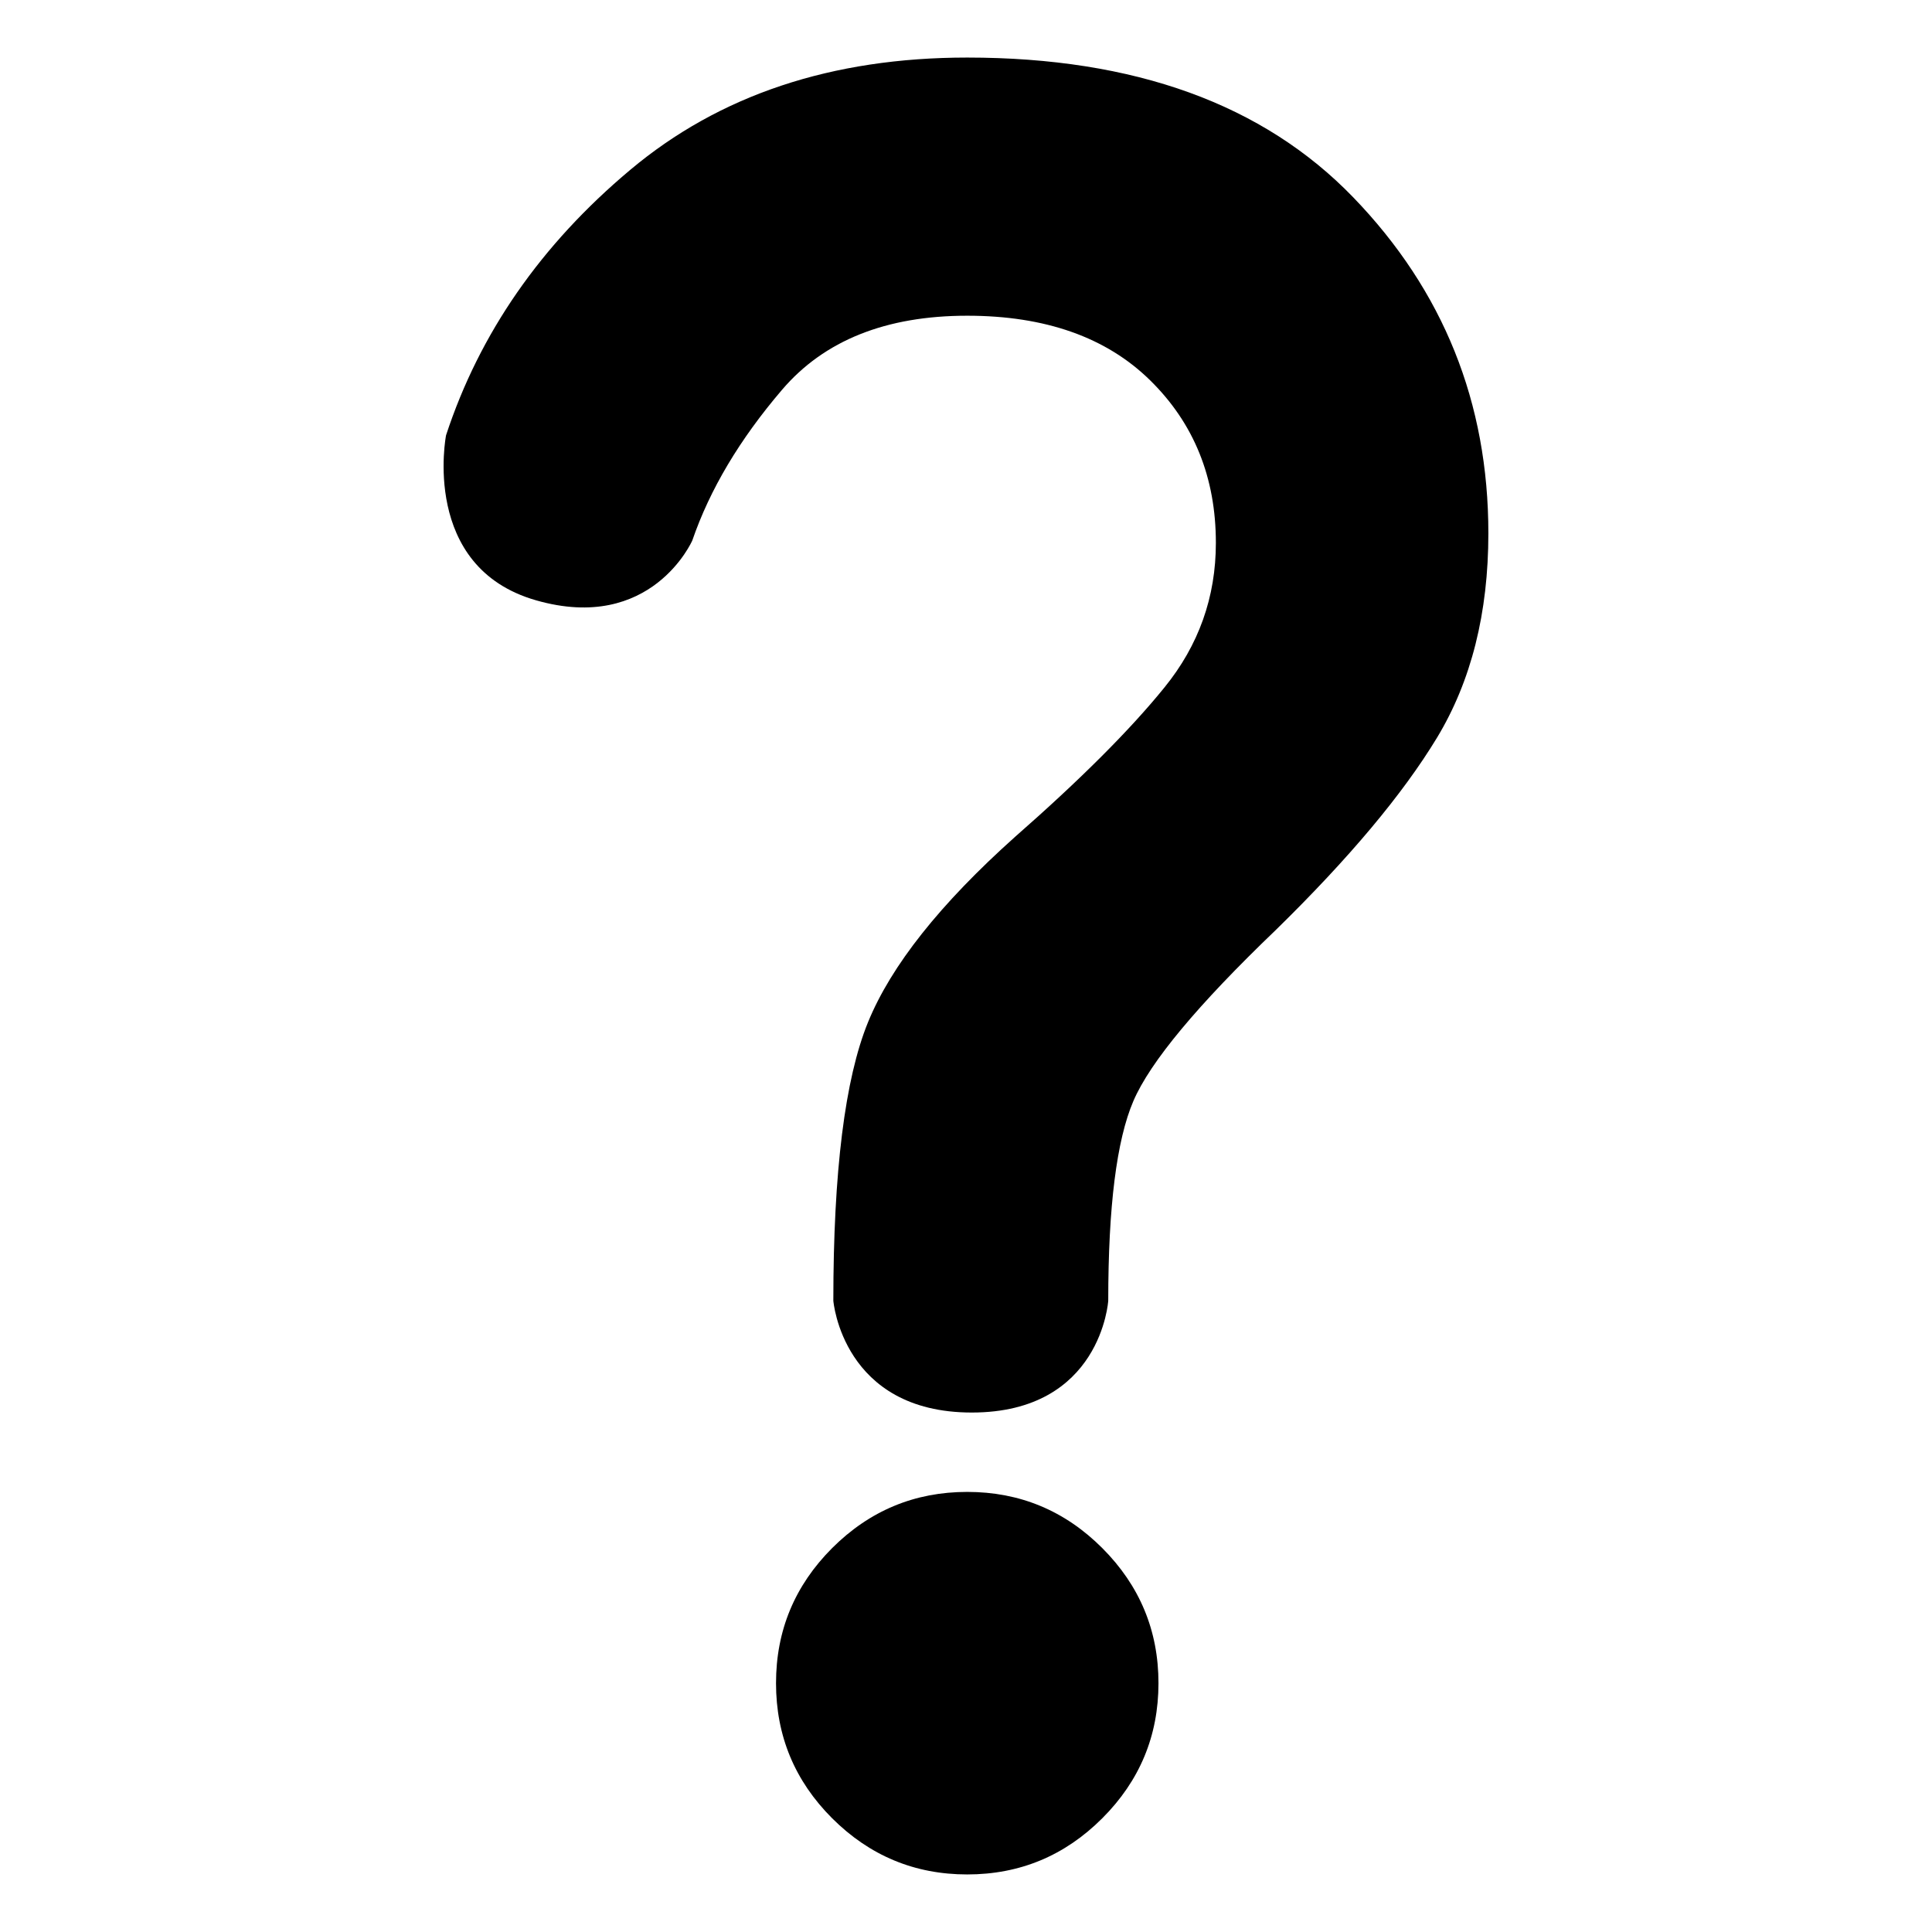 <?xml version="1.0" encoding="UTF-8" standalone="no"?>
<!DOCTYPE svg PUBLIC "-//W3C//DTD SVG 1.1//EN" "http://www.w3.org/Graphics/SVG/1.1/DTD/svg11.dtd">
<!-- Created with Vectornator (http://vectornator.io/) -->
<svg height="100%" stroke-miterlimit="10" style="fill-rule:nonzero;clip-rule:evenodd;stroke-linecap:round;stroke-linejoin:round;" version="1.1" viewBox="0 0 24 24" width="100%" xml:space="preserve" xmlns="http://www.w3.org/2000/svg" xmlns:xlink="http://www.w3.org/1999/xlink">
<defs/>
<clipPath id="ArtboardFrame">
<rect height="24" width="24" x="0" y="0"/>
</clipPath>
<g clip-path="url(#ArtboardFrame)" id="Untitled">
<path d="M10.352 16.158C10.352 14.554 10.496 13.401 10.783 12.698C11.07 11.995 11.679 11.228 12.609 10.396C13.421 9.684 14.04 9.065 14.465 8.54C14.891 8.016 15.104 7.417 15.104 6.744C15.104 5.932 14.832 5.259 14.287 4.724C13.743 4.19 12.985 3.922 12.015 3.922C11.006 3.922 10.238 4.229 9.714 4.843C9.189 5.457 8.818 6.08 8.6 6.714C8.6 6.714 8.095 7.87 6.658 7.457C5.22 7.045 5.541 5.407 5.541 5.407C5.957 4.14 6.719 3.041 7.828 2.111C8.937 1.18 10.332 0.715 12.015 0.715C14.094 0.715 15.693 1.294 16.811 2.452C17.93 3.611 18.489 5.001 18.489 6.625C18.489 7.615 18.276 8.461 17.851 9.164C17.425 9.867 16.757 10.664 15.846 11.555C14.876 12.485 14.287 13.193 14.079 13.678C13.871 14.163 13.767 14.989 13.767 16.158C13.767 16.158 13.68 17.547 12.072 17.547C10.464 17.547 10.352 16.158 10.352 16.158ZM12.015 23.285C11.362 23.285 10.803 23.052 10.337 22.587C9.872 22.122 9.64 21.562 9.64 20.909C9.64 20.256 9.872 19.697 10.337 19.231C10.803 18.766 11.362 18.533 12.015 18.533C12.669 18.533 13.228 18.766 13.693 19.231C14.158 19.697 14.391 20.256 14.391 20.909C14.391 21.562 14.158 22.122 13.693 22.587C13.228 23.052 12.669 23.285 12.015 23.285Z" fill="#000000" fill-rule="nonzero" opacity="1" stroke="none"/>
<path d="M17 10C13.141 10 10 13.141 10 17C10 20.859 13.141 24 17 24C20.859 24 24 20.859 24 17C24 13.141 20.859 10 17 10ZM17 22C14.243 22 12 19.757 12 17C12 14.243 14.243 12 17 12C19.757 12 22 14.243 22 17C22 19.757 19.757 22 17 22ZM20.5 17C20.5 17.553 20.053 18 19.5 18L18 18L18 19.5C18 20.053 17.553 20.5 17 20.5C16.447 20.5 16 20.053 16 19.5L16 18L14.5 18C13.947 18 13.5 17.553 13.5 17C13.5 16.447 13.947 16 14.5 16L16 16L16 14.5C16 13.947 16.447 13.5 17 13.5C17.553 13.5 18 13.947 18 14.5L18 16L19.5 16C20.053 16 20.5 16.447 20.5 17ZM9 22L4 22C2.897 22 2 21.103 2 20C2 18.897 2.897 18 4 18L7 18C7.553 18 8 17.553 8 17C8 16.447 7.553 16 7 16L6 16L6 2L15 2C16.654 2 18 3.346 18 5L18 7C18 7.553 18.447 8 19 8C19.553 8 20 7.553 20 7L20 5C20 2.243 17.757 0 15 0L5 0C2.243 0-2.66454e-15 2.243-2.66454e-15 5L-2.66454e-15 20C-2.66454e-15 22.206 1.794 24 4 24L9 24C9.553 24 10 23.553 10 23C10 22.447 9.553 22 9 22ZM2 5C2 3.698 2.839 2.598 4 2.184L4 16C3.268 16 2.591 16.212 2 16.556L2 5Z" fill="#000000" fill-rule="nonzero" opacity="0" stroke="none"/>
<path d="M17 10C13.141 10 10 13.141 10 17C10 20.859 13.141 24 17 24C20.859 24 24 20.859 24 17C24 13.141 20.859 10 17 10ZM17 22C14.243 22 12 19.757 12 17C12 14.243 14.243 12 17 12C19.757 12 22 14.243 22 17C22 19.757 19.757 22 17 22ZM20.5 17C20.5 17.553 20.053 18 19.5 18L18 18L16 18L14.5 18C13.947 18 13.5 17.553 13.5 17C13.5 16.447 13.947 16 14.5 16L16 16L18 16L19.5 16C20.053 16 20.5 16.447 20.5 17ZM9 22L4 22C2.897 22 2 21.103 2 20C2 18.897 2.897 18 4 18L7 18C7.553 18 8 17.553 8 17C8 16.447 7.553 16 7 16L6 16L6 2L15 2C16.654 2 18 3.346 18 5L18 7C18 7.553 18.447 8 19 8C19.553 8 20 7.553 20 7L20 5C20 2.243 17.757 0 15 0L5 0C2.243 0-2.66454e-15 2.243-2.66454e-15 5L-2.66454e-15 20C-2.66454e-15 22.206 1.794 24 4 24L9 24C9.553 24 10 23.553 10 23C10 22.447 9.553 22 9 22ZM2 5C2 3.698 2.839 2.598 4 2.184L4 16C3.268 16 2.591 16.212 2 16.556L2 5Z" fill="#000000" fill-rule="nonzero" opacity="0" stroke="none"/>
<path d="M19.391 12.661C18.808 12.661 18.335 12.188 18.335 11.605L18.335 9.343L16.224 9.343C15.64 9.343 15.168 8.87 15.168 8.287L15.168 8.186C15.168 7.603 15.64 7.13 16.224 7.13L18.335 7.13L18.335 4.868C18.335 4.285 18.808 3.812 19.391 3.812L19.391 3.812C19.974 3.812 20.447 4.285 20.447 4.868L20.447 7.13L22.559 7.13C23.142 7.13 23.615 7.603 23.615 8.186L23.615 8.287C23.615 8.87 23.142 9.343 22.559 9.343L20.447 9.343L20.447 11.605C20.447 12.188 19.974 12.661 19.391 12.661L19.391 12.661ZM8.832 10.449C7.671 10.449 6.676 10.015 5.849 9.149C5.022 8.283 4.609 7.241 4.609 6.024C4.609 4.808 5.022 3.766 5.849 2.9C6.676 2.033 7.671 1.6 8.832 1.6C9.994 1.6 10.988 2.033 11.815 2.9C12.642 3.766 13.056 4.808 13.056 6.024C13.056 7.241 12.642 8.283 11.815 9.149C10.988 10.015 9.994 10.449 8.832 10.449ZM1.441 22.4C0.858 22.4 0.385 21.927 0.385 21.344L0.385 16.2C0.385 15.573 0.539 14.997 0.847 14.472C1.155 13.946 1.564 13.546 2.074 13.269C3.166 12.697 4.274 12.269 5.401 11.983C6.527 11.697 7.671 11.555 8.832 11.555C9.994 11.555 11.138 11.697 12.264 11.983C13.39 12.269 14.499 12.697 15.59 13.269C16.1 13.546 16.51 13.946 16.818 14.472C17.126 14.997 17.279 15.573 17.279 16.2L17.279 21.344C17.279 21.927 16.807 22.4 16.224 22.4L1.441 22.4ZM2.497 20.188L15.168 20.188L15.168 16.2C15.168 15.997 15.119 15.813 15.023 15.647C14.926 15.481 14.798 15.352 14.64 15.26C13.69 14.762 12.73 14.389 11.762 14.14C10.794 13.891 9.818 13.767 8.832 13.767C7.847 13.767 6.87 13.891 5.902 14.14C4.934 14.389 3.975 14.762 3.025 15.26C2.866 15.352 2.739 15.481 2.642 15.647C2.545 15.813 2.497 15.997 2.497 16.2L2.497 20.188ZM8.832 8.236C9.413 8.236 9.91 8.02 10.324 7.587C10.737 7.154 10.944 6.633 10.944 6.024C10.944 5.416 10.737 4.895 10.324 4.462C9.91 4.029 9.413 3.812 8.832 3.812C8.252 3.812 7.754 4.029 7.341 4.462C6.927 4.895 6.72 5.416 6.72 6.024C6.72 6.633 6.927 7.154 7.341 7.587C7.754 8.02 8.252 8.236 8.832 8.236Z" fill="#000000" fill-rule="nonzero" opacity="0" stroke="none"/>
<path d="M18.335 9.343L16.274 9.343C15.663 9.343 15.168 8.847 15.168 8.236L15.168 8.236C15.168 7.626 15.663 7.13 16.274 7.13L18.335 7.13L20.447 7.13L22.509 7.13C23.12 7.13 23.615 7.626 23.615 8.236L23.615 8.236C23.615 8.847 23.12 9.343 22.509 9.343L20.447 9.343L18.335 9.343ZM8.832 10.449C7.671 10.449 6.676 10.015 5.849 9.149C5.022 8.283 4.609 7.241 4.609 6.024C4.609 4.808 5.022 3.766 5.849 2.9C6.676 2.033 7.671 1.6 8.832 1.6C9.994 1.6 10.988 2.033 11.815 2.9C12.642 3.766 13.056 4.808 13.056 6.024C13.056 7.241 12.642 8.283 11.815 9.149C10.988 10.015 9.994 10.449 8.832 10.449ZM1.491 22.4C0.88 22.4 0.385 21.904 0.385 21.294L0.385 16.2C0.385 15.573 0.539 14.997 0.847 14.472C1.155 13.946 1.564 13.546 2.074 13.269C3.166 12.697 4.274 12.269 5.401 11.983C6.527 11.697 7.671 11.555 8.832 11.555C9.994 11.555 11.138 11.697 12.264 11.983C13.39 12.269 14.499 12.697 15.59 13.269C16.1 13.546 16.51 13.946 16.818 14.472C17.126 14.997 17.279 15.573 17.279 16.2L17.279 21.294C17.279 21.904 16.784 22.4 16.174 22.4L1.491 22.4ZM2.497 20.188L15.168 20.188L15.168 16.2C15.168 15.997 15.119 15.813 15.023 15.647C14.926 15.481 14.798 15.352 14.64 15.26C13.69 14.762 12.73 14.389 11.762 14.14C10.794 13.891 9.818 13.767 8.832 13.767C7.847 13.767 6.87 13.891 5.902 14.14C4.934 14.389 3.975 14.762 3.025 15.26C2.866 15.352 2.739 15.481 2.642 15.647C2.545 15.813 2.497 15.997 2.497 16.2L2.497 20.188ZM8.832 8.236C9.413 8.236 9.91 8.02 10.324 7.587C10.737 7.154 10.944 6.633 10.944 6.024C10.944 5.416 10.737 4.895 10.324 4.462C9.91 4.029 9.413 3.812 8.832 3.812C8.252 3.812 7.754 4.029 7.341 4.462C6.927 4.895 6.72 5.416 6.72 6.024C6.72 6.633 6.927 7.154 7.341 7.587C7.754 8.02 8.252 8.236 8.832 8.236Z" fill="#000000" fill-rule="nonzero" opacity="0" stroke="none"/>
</g>
</svg>
